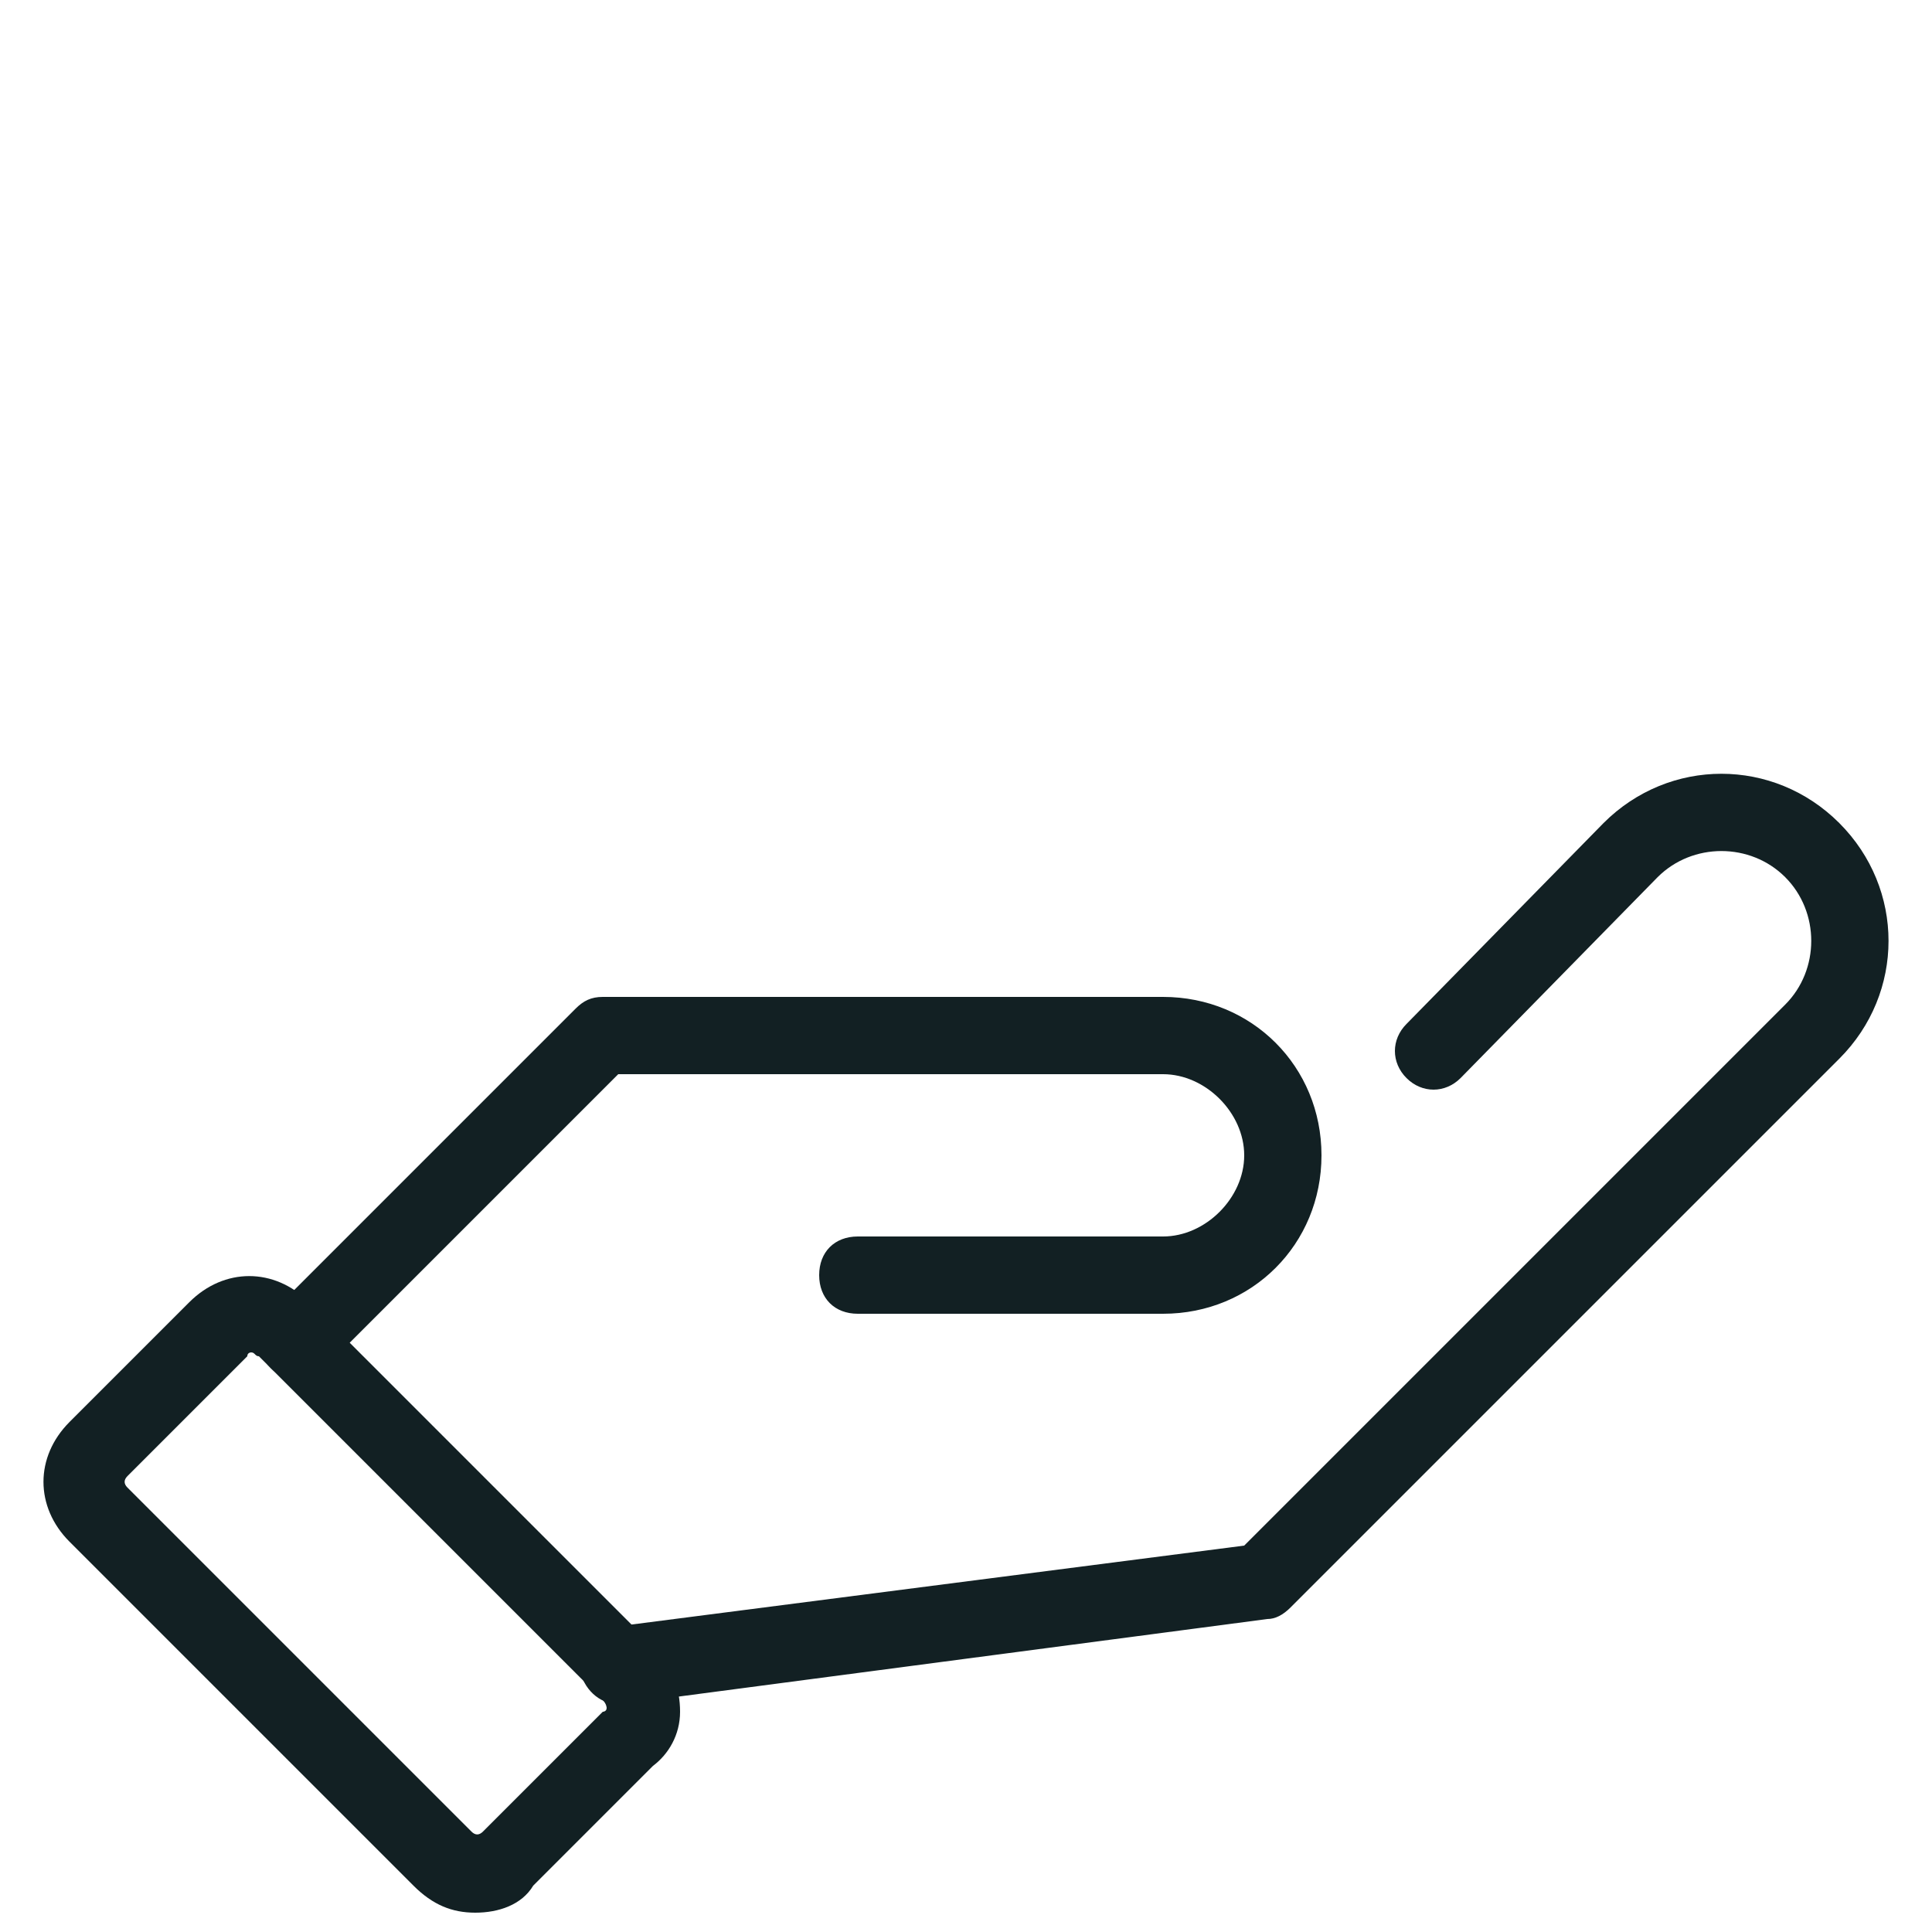 <svg id="eaeF7r2fAoK1" xmlns="http://www.w3.org/2000/svg" xmlns:xlink="http://www.w3.org/1999/xlink" viewBox="0 0 50 50" shape-rendering="geometricPrecision" text-rendering="geometricPrecision">
<style><![CDATA[
#eaeF7r2fAoK11 {animation: eaeF7r2fAoK11_s_do 4000ms linear infinite normal forwards}@keyframes eaeF7r2fAoK11_s_do { 0% {stroke-dashoffset: 85.51} 25% {stroke-dashoffset: 0} 100% {stroke-dashoffset: 0}} #eaeF7r2fAoK12 {animation: eaeF7r2fAoK12_s_do 4000ms linear infinite normal forwards}@keyframes eaeF7r2fAoK12_s_do { 0% {stroke-dashoffset: 31.03} 20% {stroke-dashoffset: 31.03} 37.5% {stroke-dashoffset: 0} 100% {stroke-dashoffset: 0}}
]]></style>
<g transform="translate(.1 0)"><g><path d="M12.2,49.5c-.6,0-1.1-.2-1.6-.7L1.7,39.9c-.9-.9-.9-2.2,0-3.1l3.1-3.1c.9-.9,2.2-.9,3.1,0l8.9,8.9c.5.5.7,1.1.7,1.7s-.3,1.1-.7,1.4l-3.1,3.1c-.3.5-.9.7-1.5.7ZM6.4,35c0,0-.1,0-.1.1L3.2,38.2c-.1.1-.1.2,0,.3l8.9,8.9c.1.1.2.1.3,0l3.1-3.1c0,0,.1,0,.1-.1c0,0,0-.1-.1-.2L6.6,35.1c-.1,0-.1-.1-.2-.1Z" fill="#122023"/></g><g><path d="M7.6,35.7c-.3,0-.5-.1-.7-.3-.4-.4-.4-1,0-1.4l7.9-7.9c.2-.2.4-.3.7-.3h14.5c2.3,0,4.1,1.8,4.1,4.1s-1.8,4.1-4.1,4.1h-7.9c-.6,0-1-.4-1-1s.4-1,1-1h7.9c1.1,0,2.1-1,2.1-2.1s-1-2.1-2.1-2.1h-14.1L8.3,35.4c-.2.2-.4.3-.7.3Z" fill="#122023"/></g><g><path d="M15.9,44.1c-.5,0-.9-.4-1-.9s.3-1,.9-1.1L32.1,40l14-14c.9-.9.9-2.4,0-3.3s-2.4-.9-3.3,0l-5.1,5.2c-.4.4-1,.4-1.4,0s-.4-1,0-1.4l5.1-5.2c1.7-1.7,4.4-1.7,6.1,0s1.7,4.4,0,6.1L33.3,41.6c-.2.2-.4.3-.6.3L16,44.1c0,0-.1,0-.1,0Z" fill="#122023"/></g></g><rect id="eaeF7r2fAoK11" width="24.235" height="18.521" rx="2" ry="2" transform="matrix(.959 0 0 0.972 11.575 1.25)" fill="none" stroke="#122023" stroke-width="2" stroke-linecap="round" stroke-linejoin="round" stroke-dashoffset="85.51" stroke-dasharray="85.51"/><rect id="eaeF7r2fAoK12" width="8.31" height="7.206" rx="1" ry="1" transform="matrix(.911 0 0 0.847 19.416 1.25)" fill="none" stroke="#122023" stroke-width="2" stroke-dashoffset="31.03" stroke-dasharray="31.03"/></svg>
